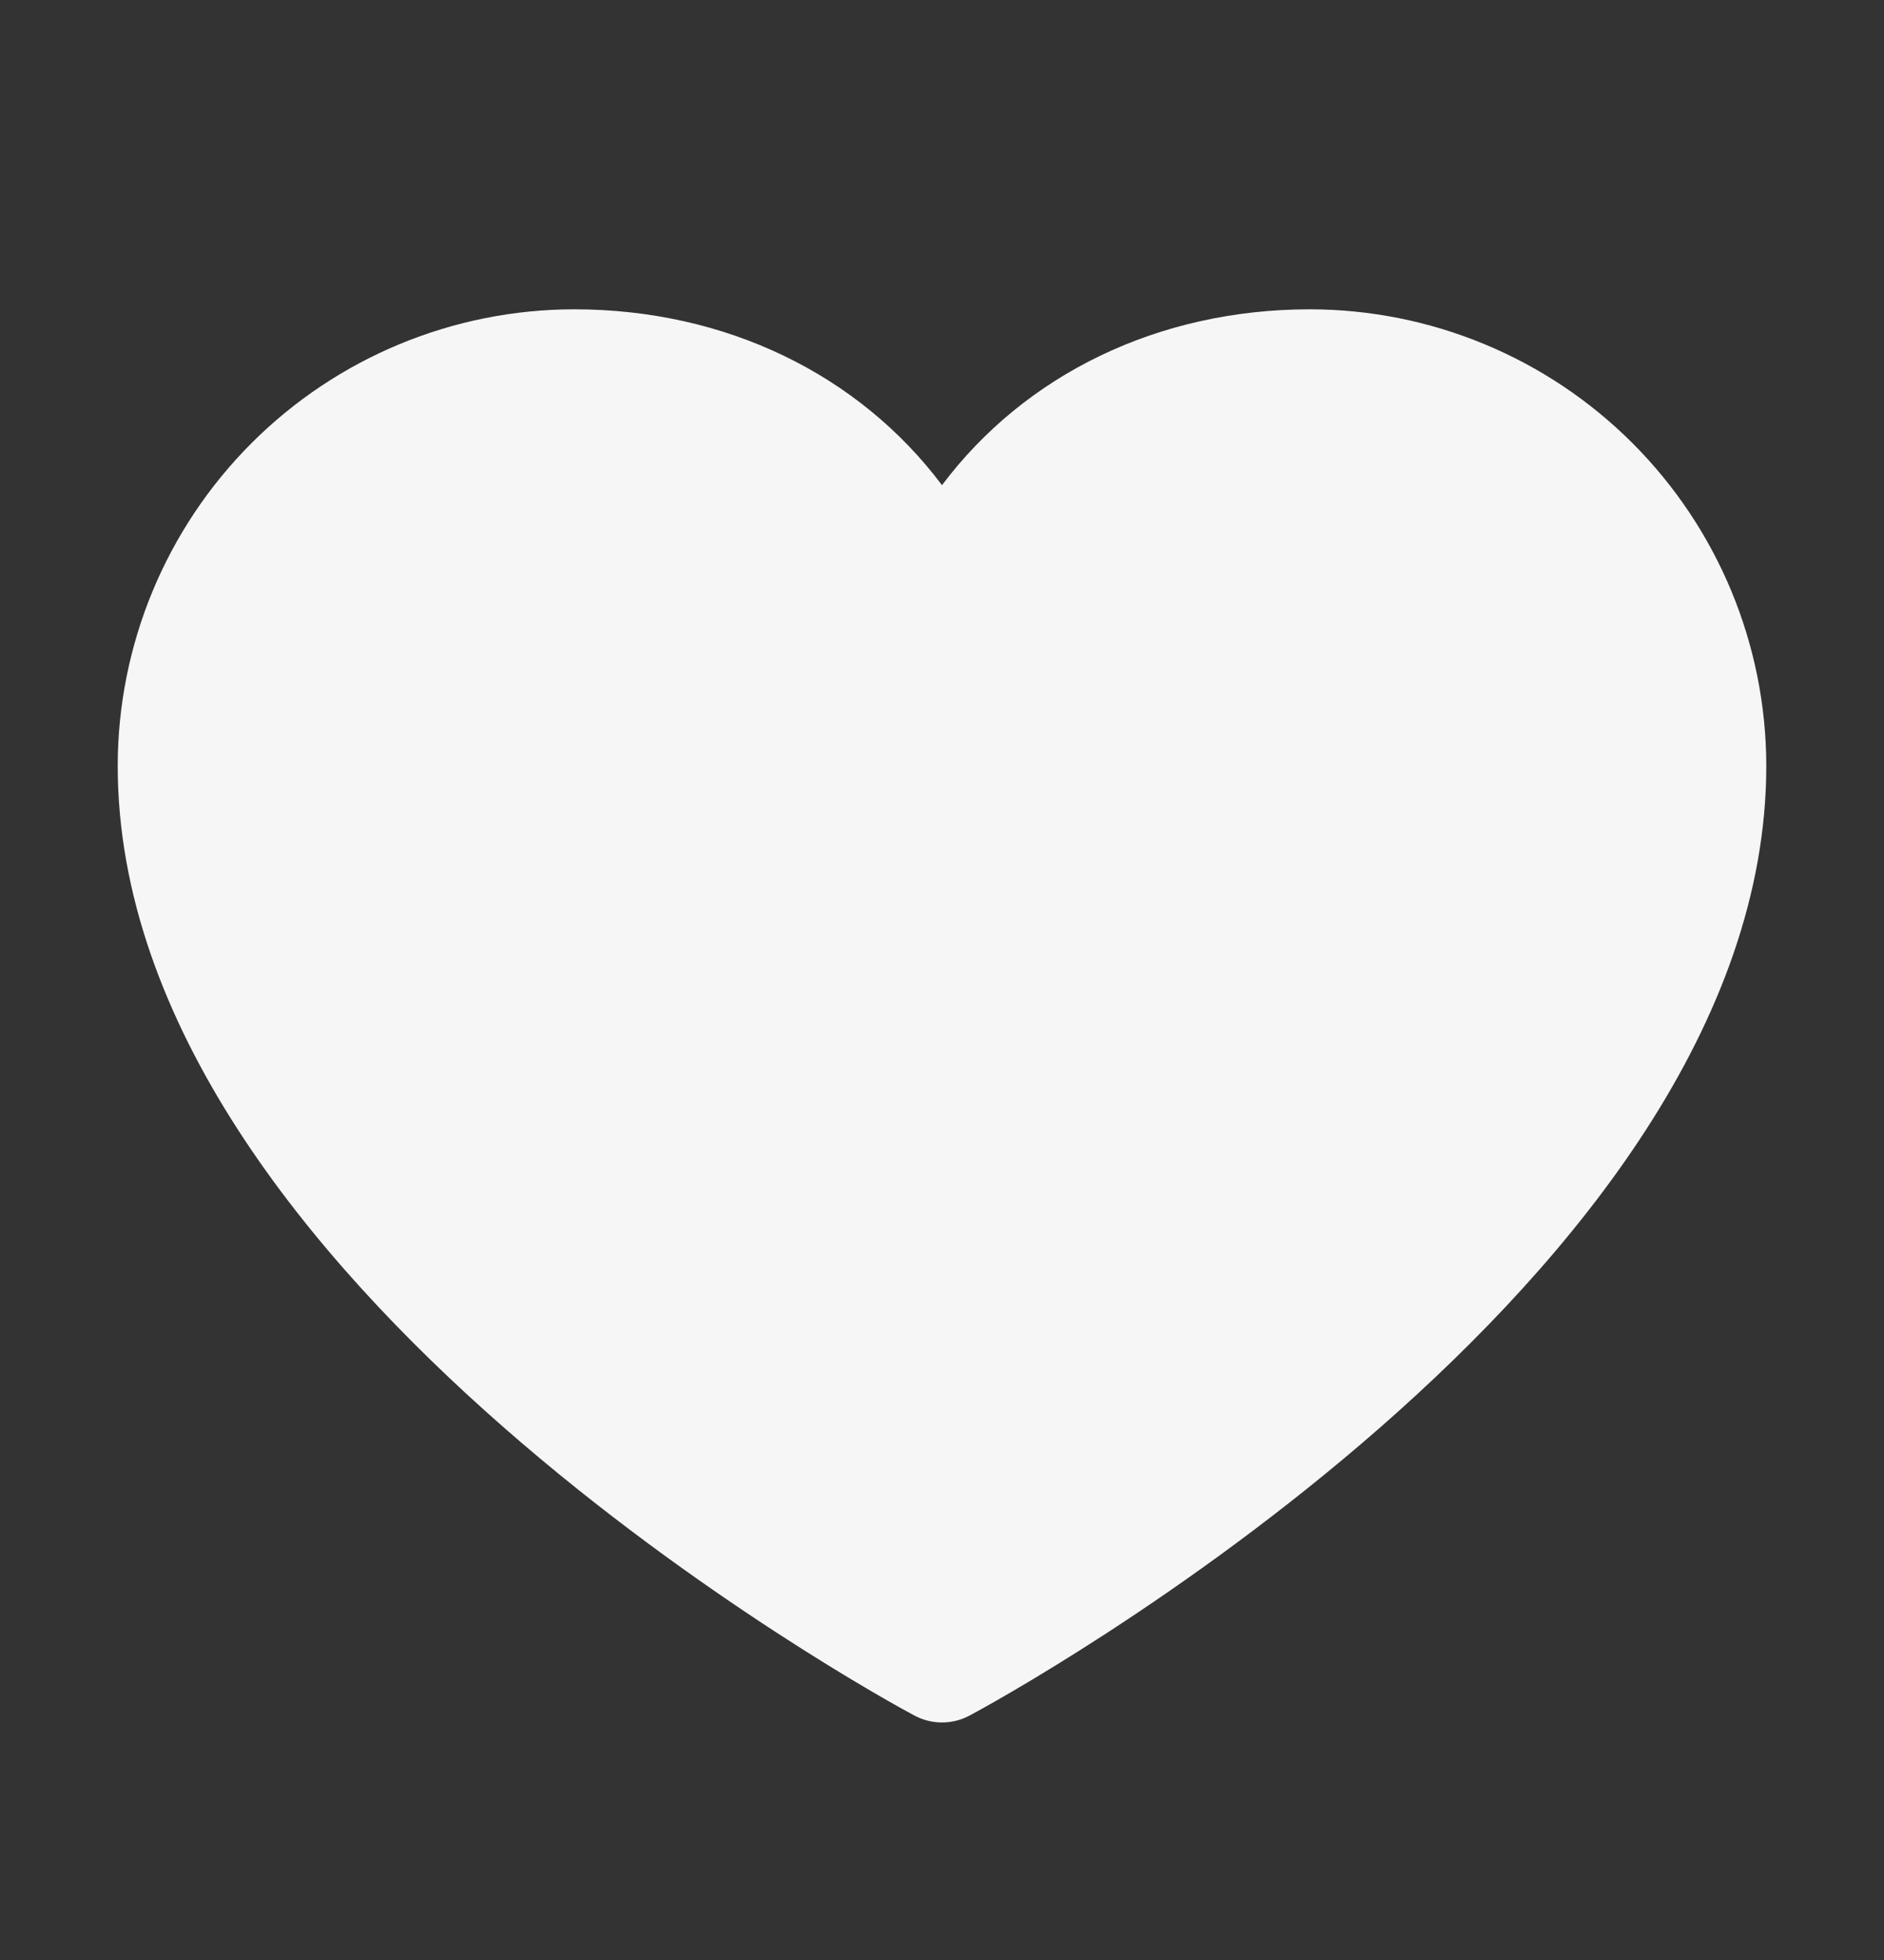 <svg width="25" height="26" viewBox="0 0 25 26" fill="none" xmlns="http://www.w3.org/2000/svg">
<rect x="0" y="0" width="25" height="26" fill="#333333" stroke="none"/>
<path d="M23.438 10.158C23.438 16.994 13.302 22.527 12.87 22.755C12.756 22.817 12.629 22.849 12.5 22.849C12.371 22.849 12.244 22.817 12.13 22.755C11.698 22.527 1.562 16.994 1.562 10.158C1.564 8.552 2.203 7.013 3.338 5.878C4.473 4.743 6.012 4.105 7.617 4.103C9.634 4.103 11.399 4.97 12.5 6.436C13.601 4.97 15.366 4.103 17.383 4.103C18.988 4.105 20.527 4.743 21.662 5.878C22.797 7.013 23.436 8.552 23.438 10.158Z" fill="#F6F6F6"/>
</svg>
